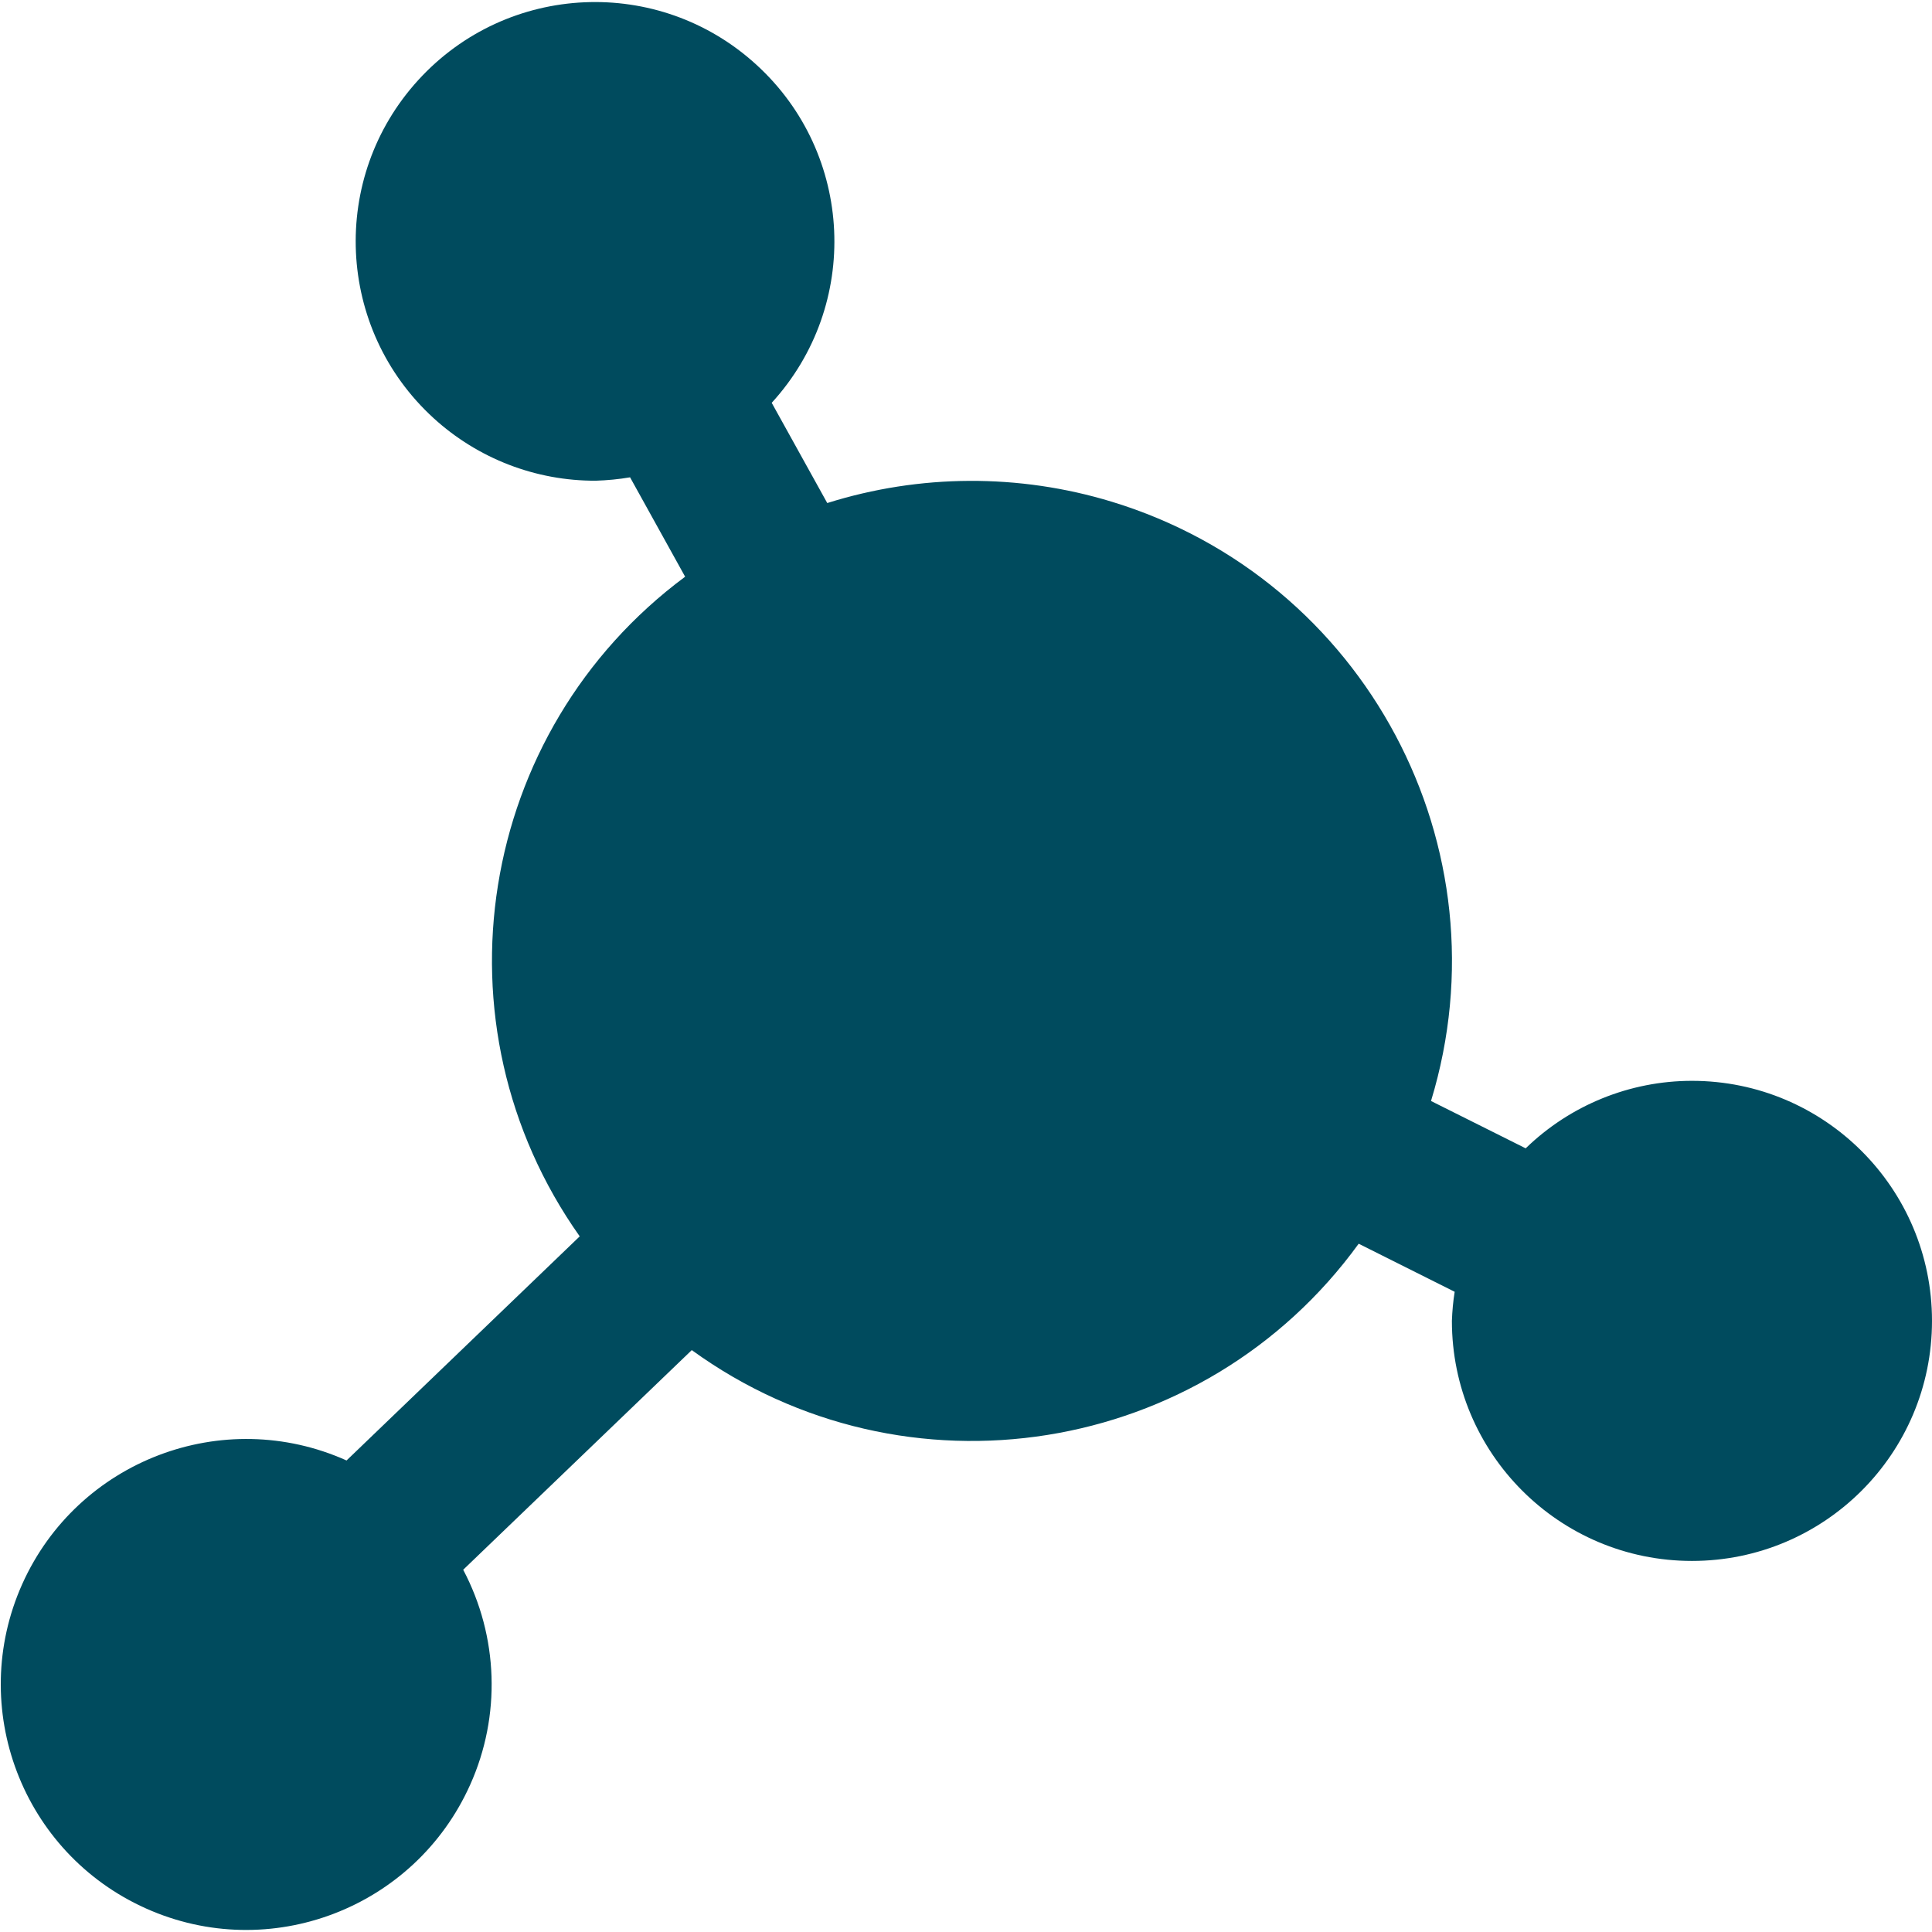 <svg width="16" height="16" viewBox="0 0 16 16" fill="none" xmlns="http://www.w3.org/2000/svg">
<path d="M14.012 8.951C13.498 8.951 13.004 9.152 12.635 9.51L11.851 9.118C12.491 7.017 11.307 4.795 9.207 4.155C8.439 3.921 7.617 3.925 6.851 4.166L6.391 3.336C7.13 2.527 7.073 1.274 6.264 0.536C5.456 -0.203 4.202 -0.146 3.464 0.663C2.726 1.471 2.783 2.725 3.591 3.463C3.958 3.798 4.437 3.983 4.934 3.981C5.029 3.978 5.124 3.969 5.218 3.953L5.674 4.776C3.947 6.058 3.559 8.484 4.801 10.239L2.87 12.095C1.846 11.636 0.643 12.095 0.184 13.119C-0.274 14.143 0.184 15.346 1.209 15.805C2.233 16.264 3.435 15.805 3.894 14.78C4.15 14.21 4.128 13.553 3.836 13L5.729 11.181C7.497 12.462 9.969 12.068 11.252 10.3L12.047 10.698C12.034 10.778 12.027 10.858 12.024 10.939C12.024 12.037 12.914 12.927 14.012 12.927C15.11 12.927 16 12.037 16 10.939C16 9.841 15.11 8.951 14.012 8.951Z" fill="#004B5E"/>
</svg>
